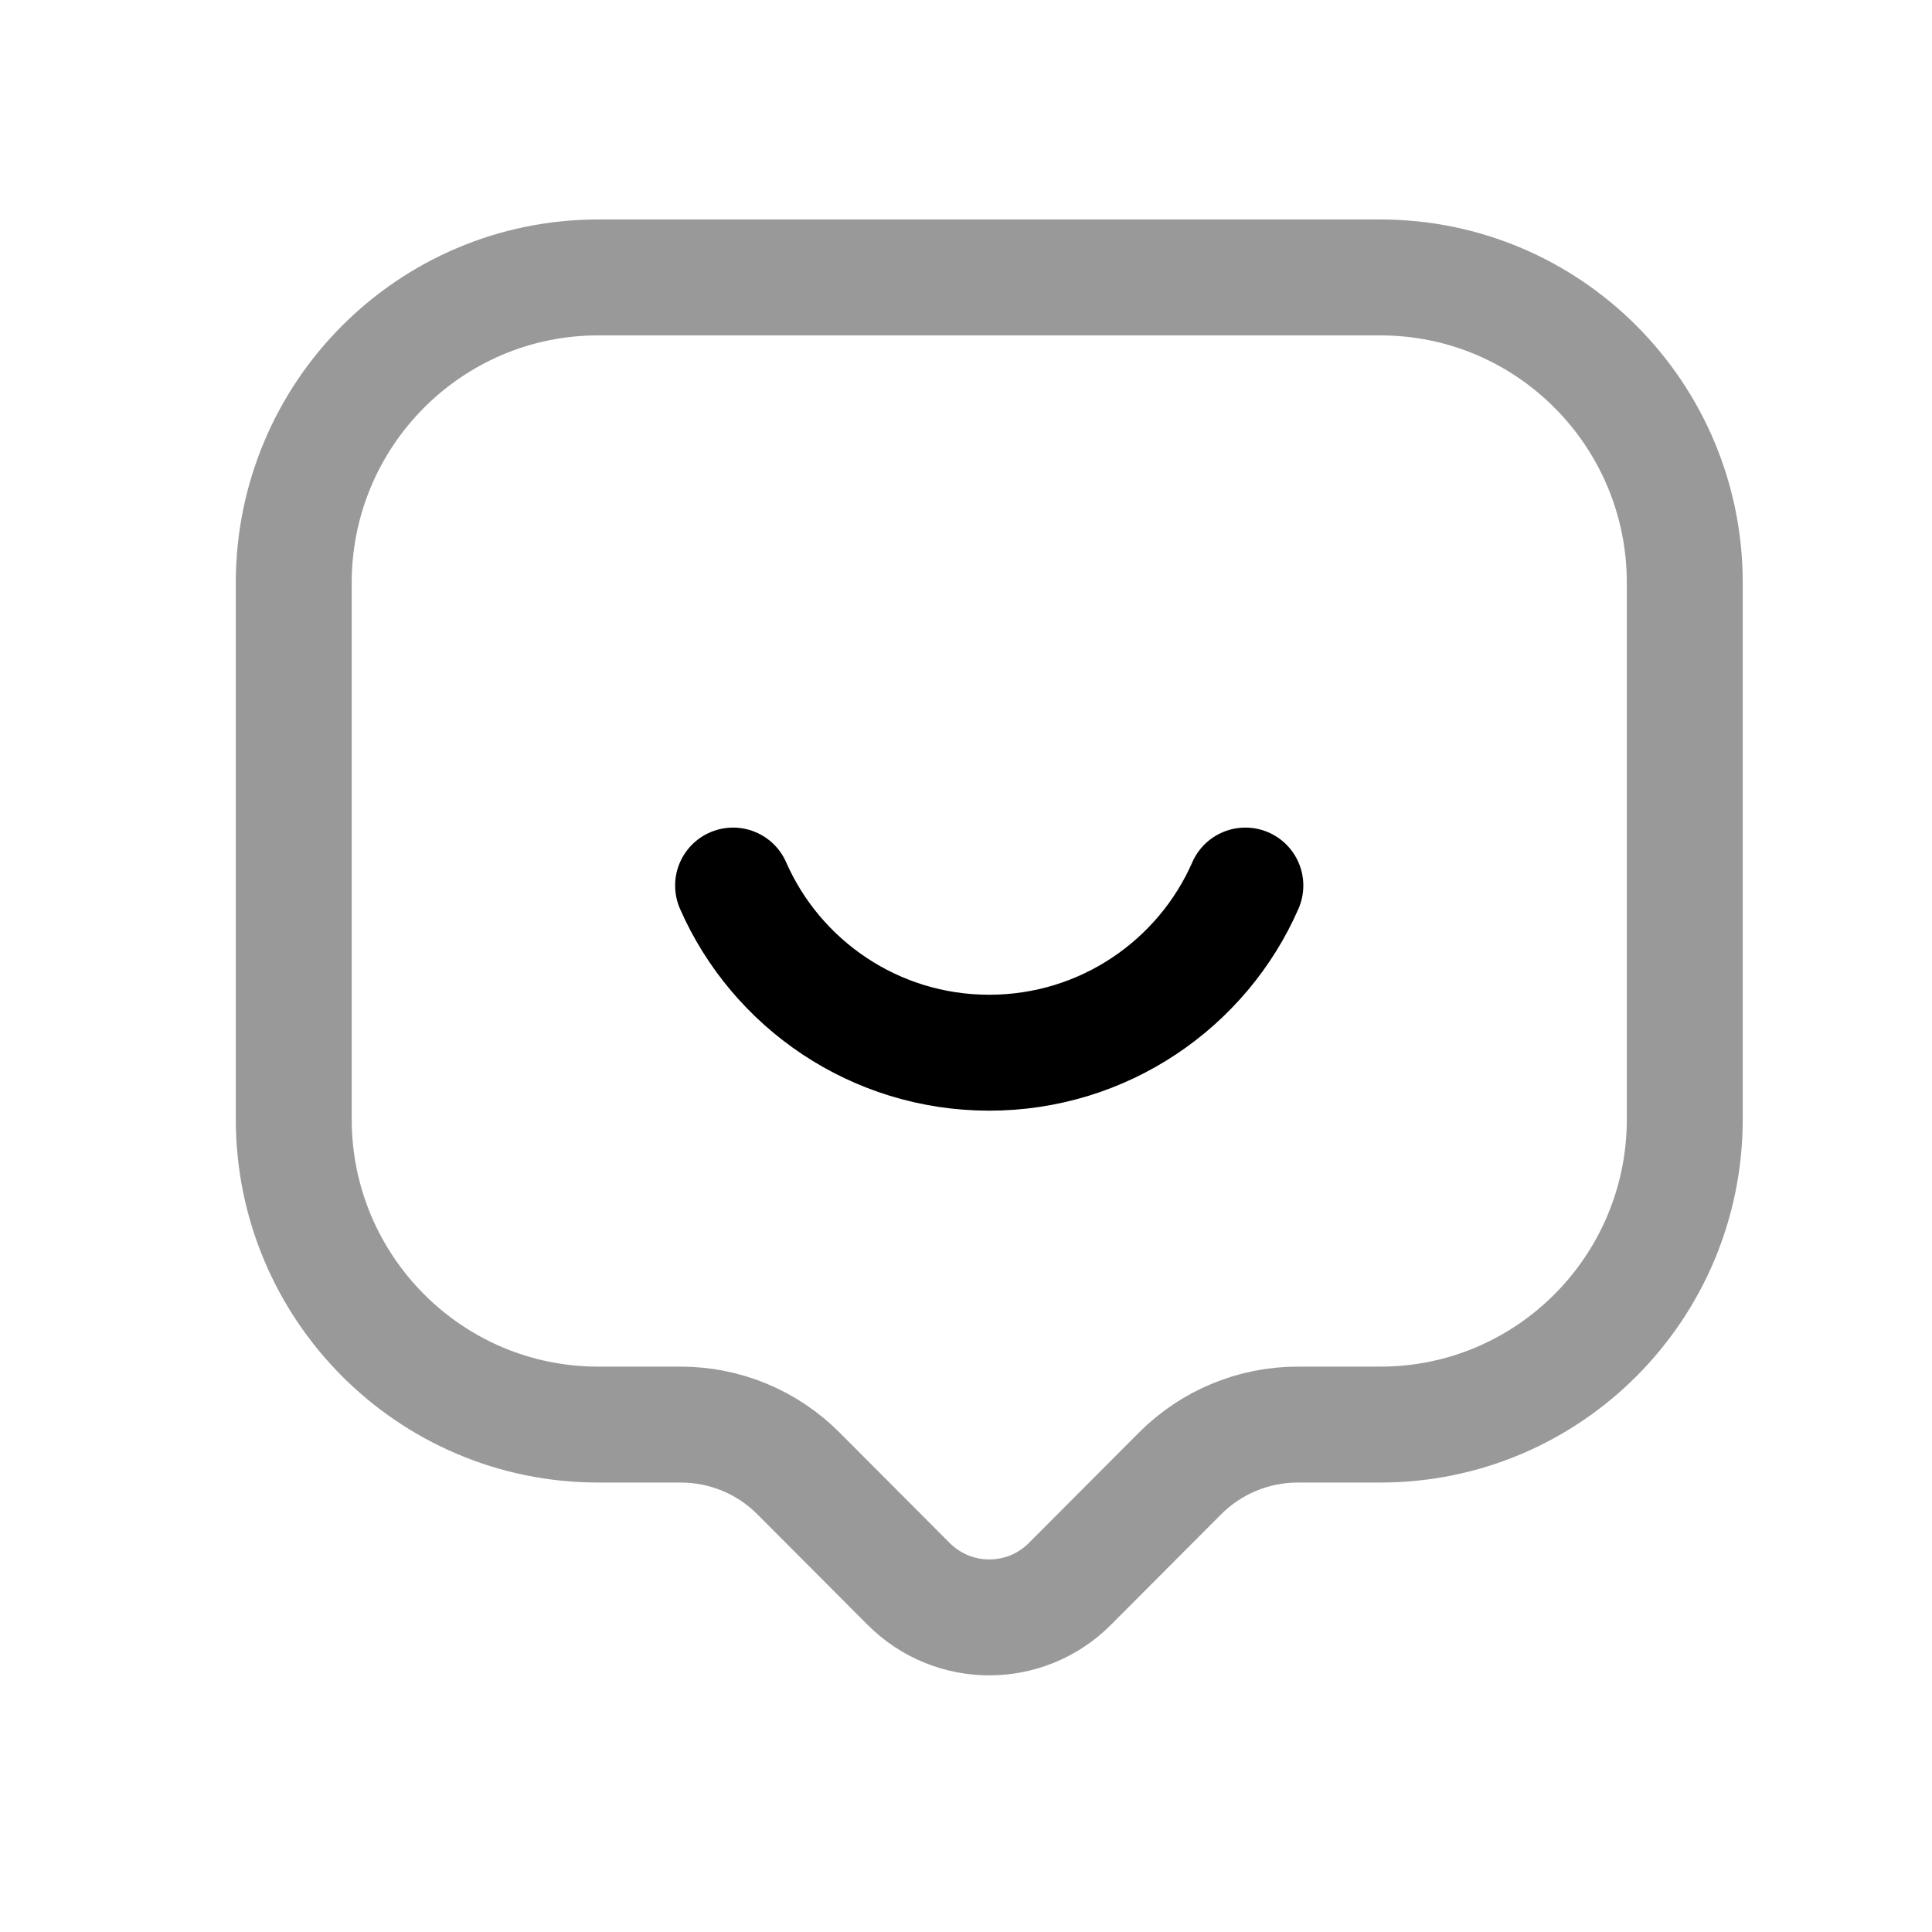 <svg width="25" height="25" viewBox="0 0 25 25" fill="none" xmlns="http://www.w3.org/2000/svg">
<path opacity="0.4" d="M11.756 20.494L10.334 19.068C9.93 18.661 9.381 18.434 8.809 18.434H7.74C5.565 18.434 3.801 16.664 3.801 14.481V7.542C3.801 5.359 5.565 3.59 7.74 3.59H17.862C20.038 3.59 21.801 5.359 21.801 7.542V14.481C21.801 16.664 20.038 18.434 17.862 18.434H16.794C16.222 18.434 15.673 18.661 15.268 19.068L13.846 20.494C13.269 21.074 12.334 21.074 11.756 20.494Z" stroke="black" stroke-width="1.5" stroke-linecap="round" stroke-linejoin="round"/>
<path d="M9.486 11.459C10.043 12.73 11.318 13.622 12.8 13.622C14.283 13.622 15.559 12.73 16.115 11.459" stroke="black" stroke-width="1.5" stroke-linecap="round" stroke-linejoin="round"/>
</svg>